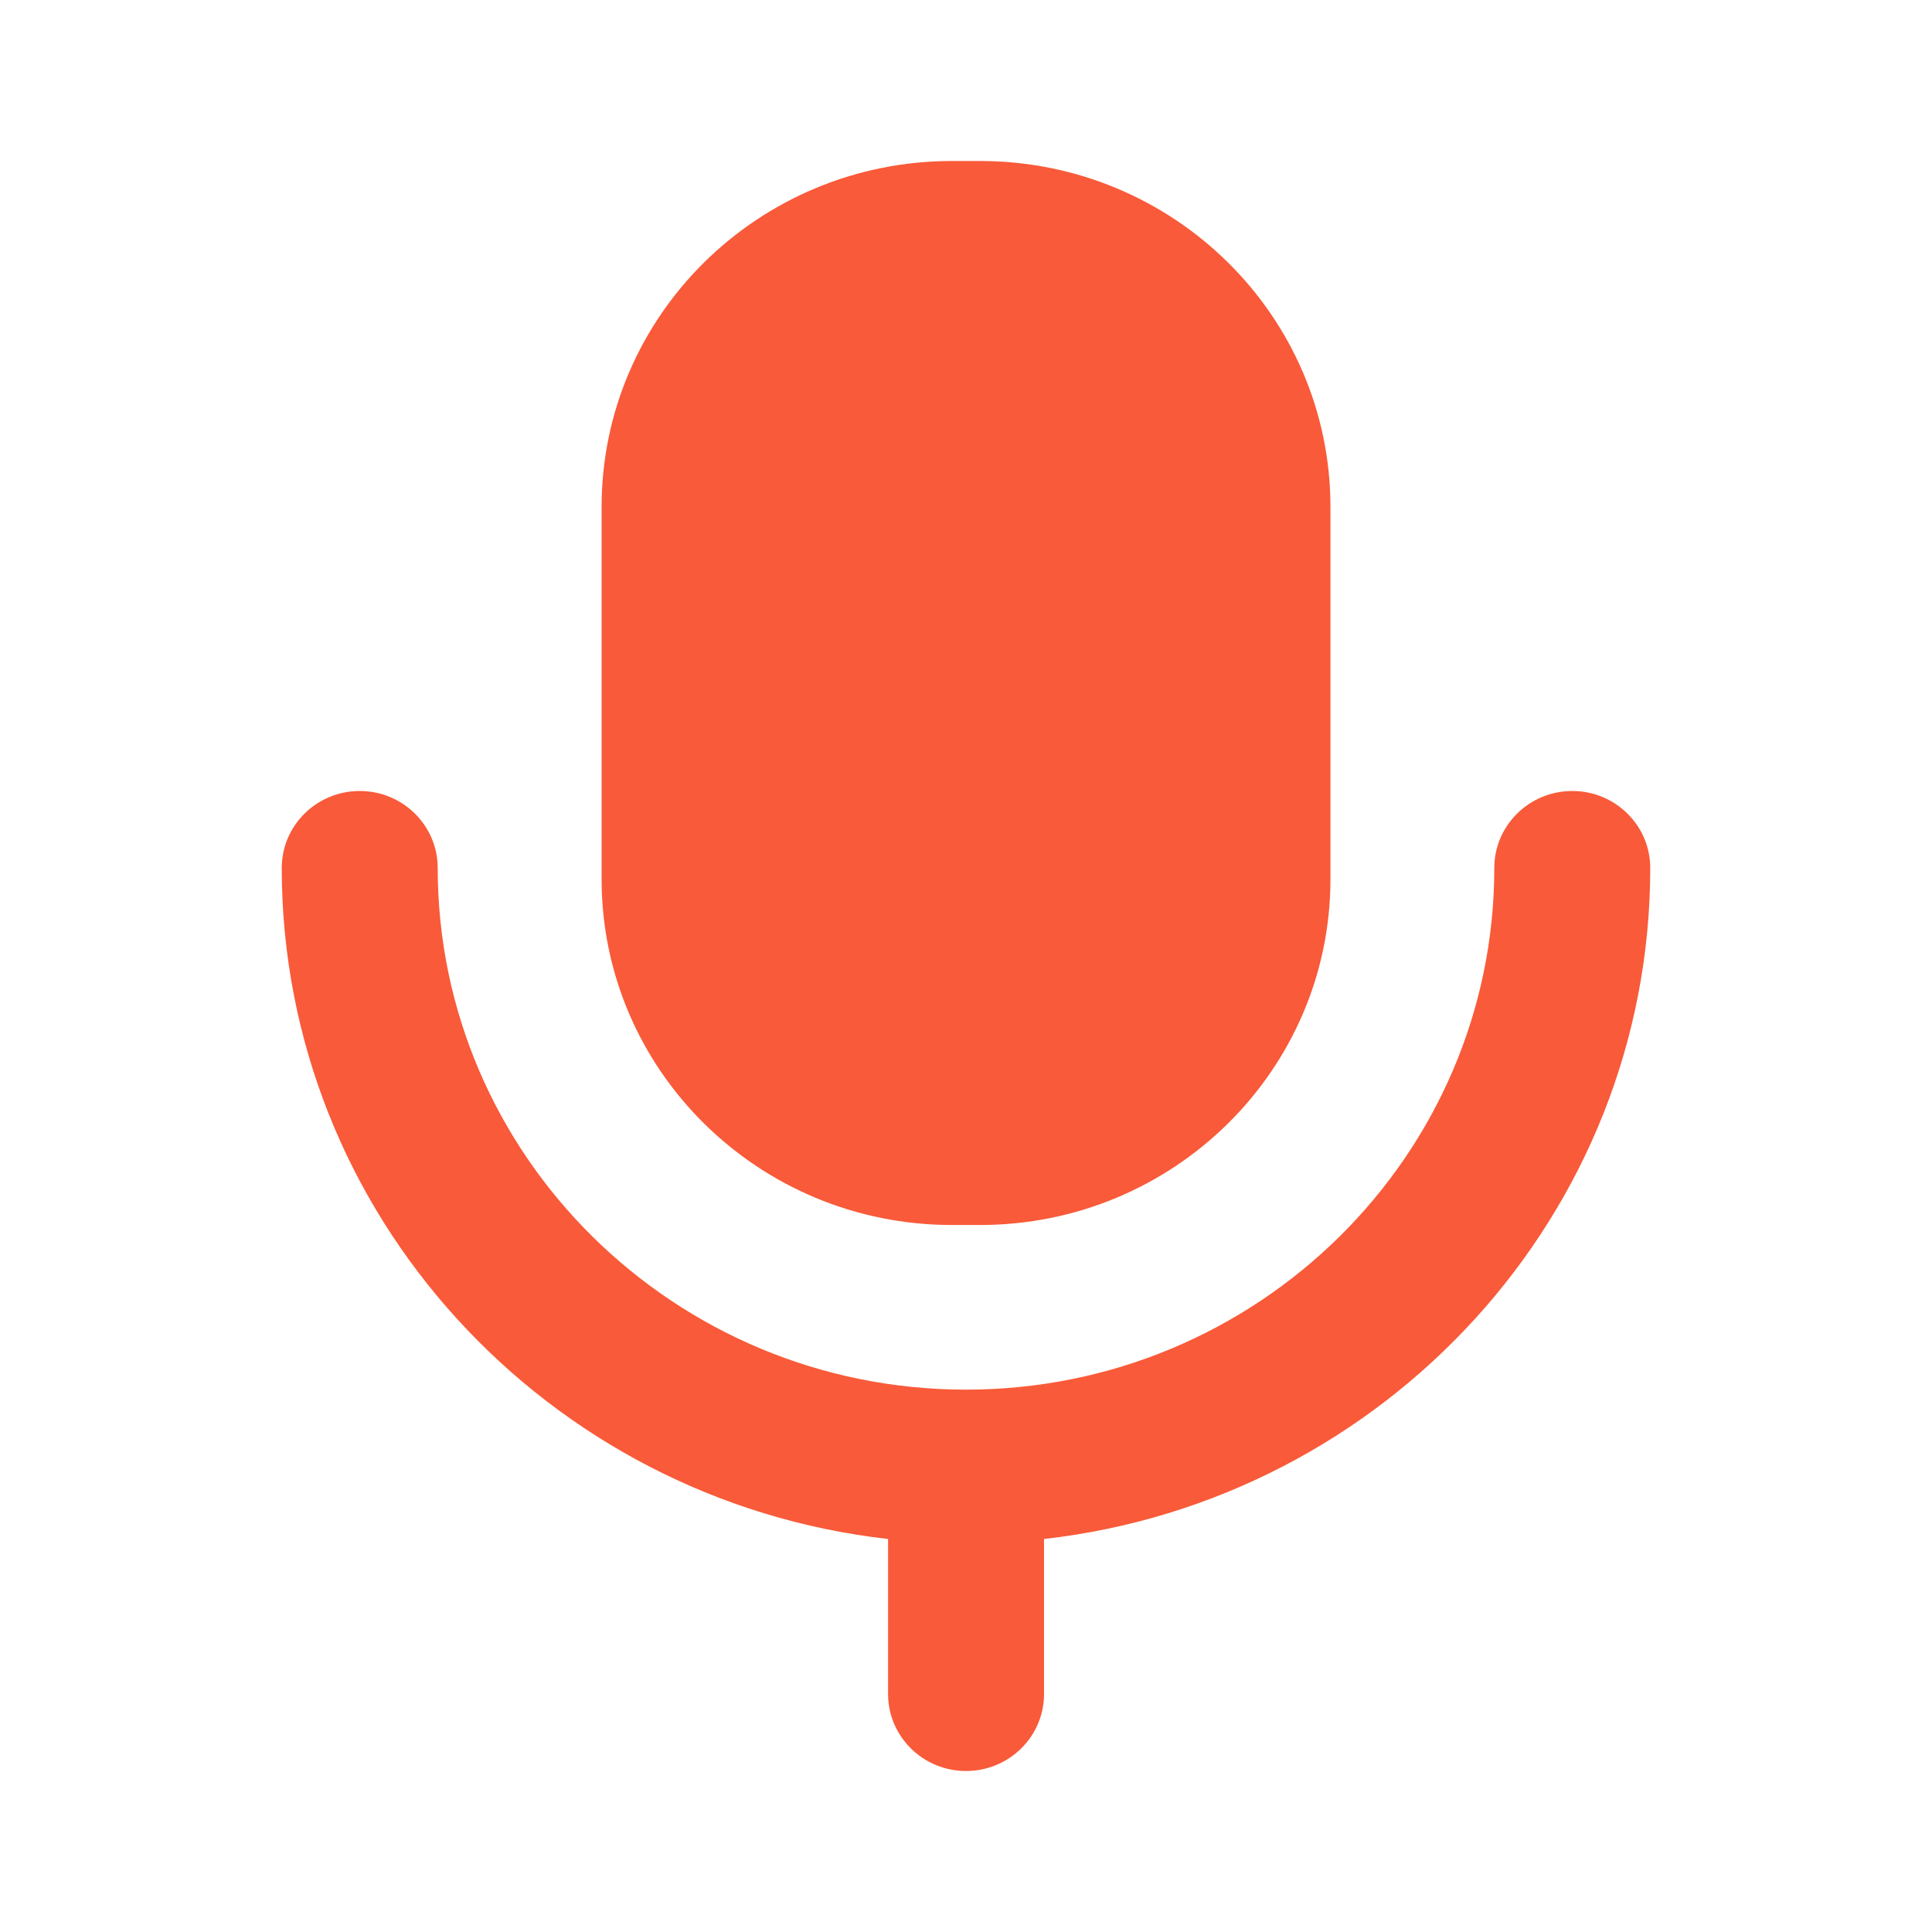 <svg width="36" height="36" viewBox="0 0 36 36" fill="none" xmlns="http://www.w3.org/2000/svg">
<path fill-rule="evenodd" clip-rule="evenodd" d="M18.262 22.826H17.738C14.133 22.826 11.21 19.939 11.21 16.381V9.446C11.21 5.886 14.133 3 17.738 3H18.262C21.867 3 24.791 5.886 24.791 9.446V16.381C24.791 19.939 21.867 22.826 18.262 22.826ZM27.844 16.174C27.844 15.381 28.495 14.739 29.297 14.739C30.099 14.739 30.75 15.381 30.75 16.174C30.75 22.63 25.801 27.96 19.454 28.677V31.565C19.454 32.357 18.803 33 18.001 33C17.197 33 16.548 32.357 16.548 31.565V28.677C10.199 27.96 5.25 22.63 5.25 16.174C5.25 15.381 5.901 14.739 6.703 14.739C7.505 14.739 8.156 15.381 8.156 16.174C8.156 21.534 12.572 25.894 18.001 25.894C23.428 25.894 27.844 21.534 27.844 16.174Z" fill="#F95A39"/>
</svg>
